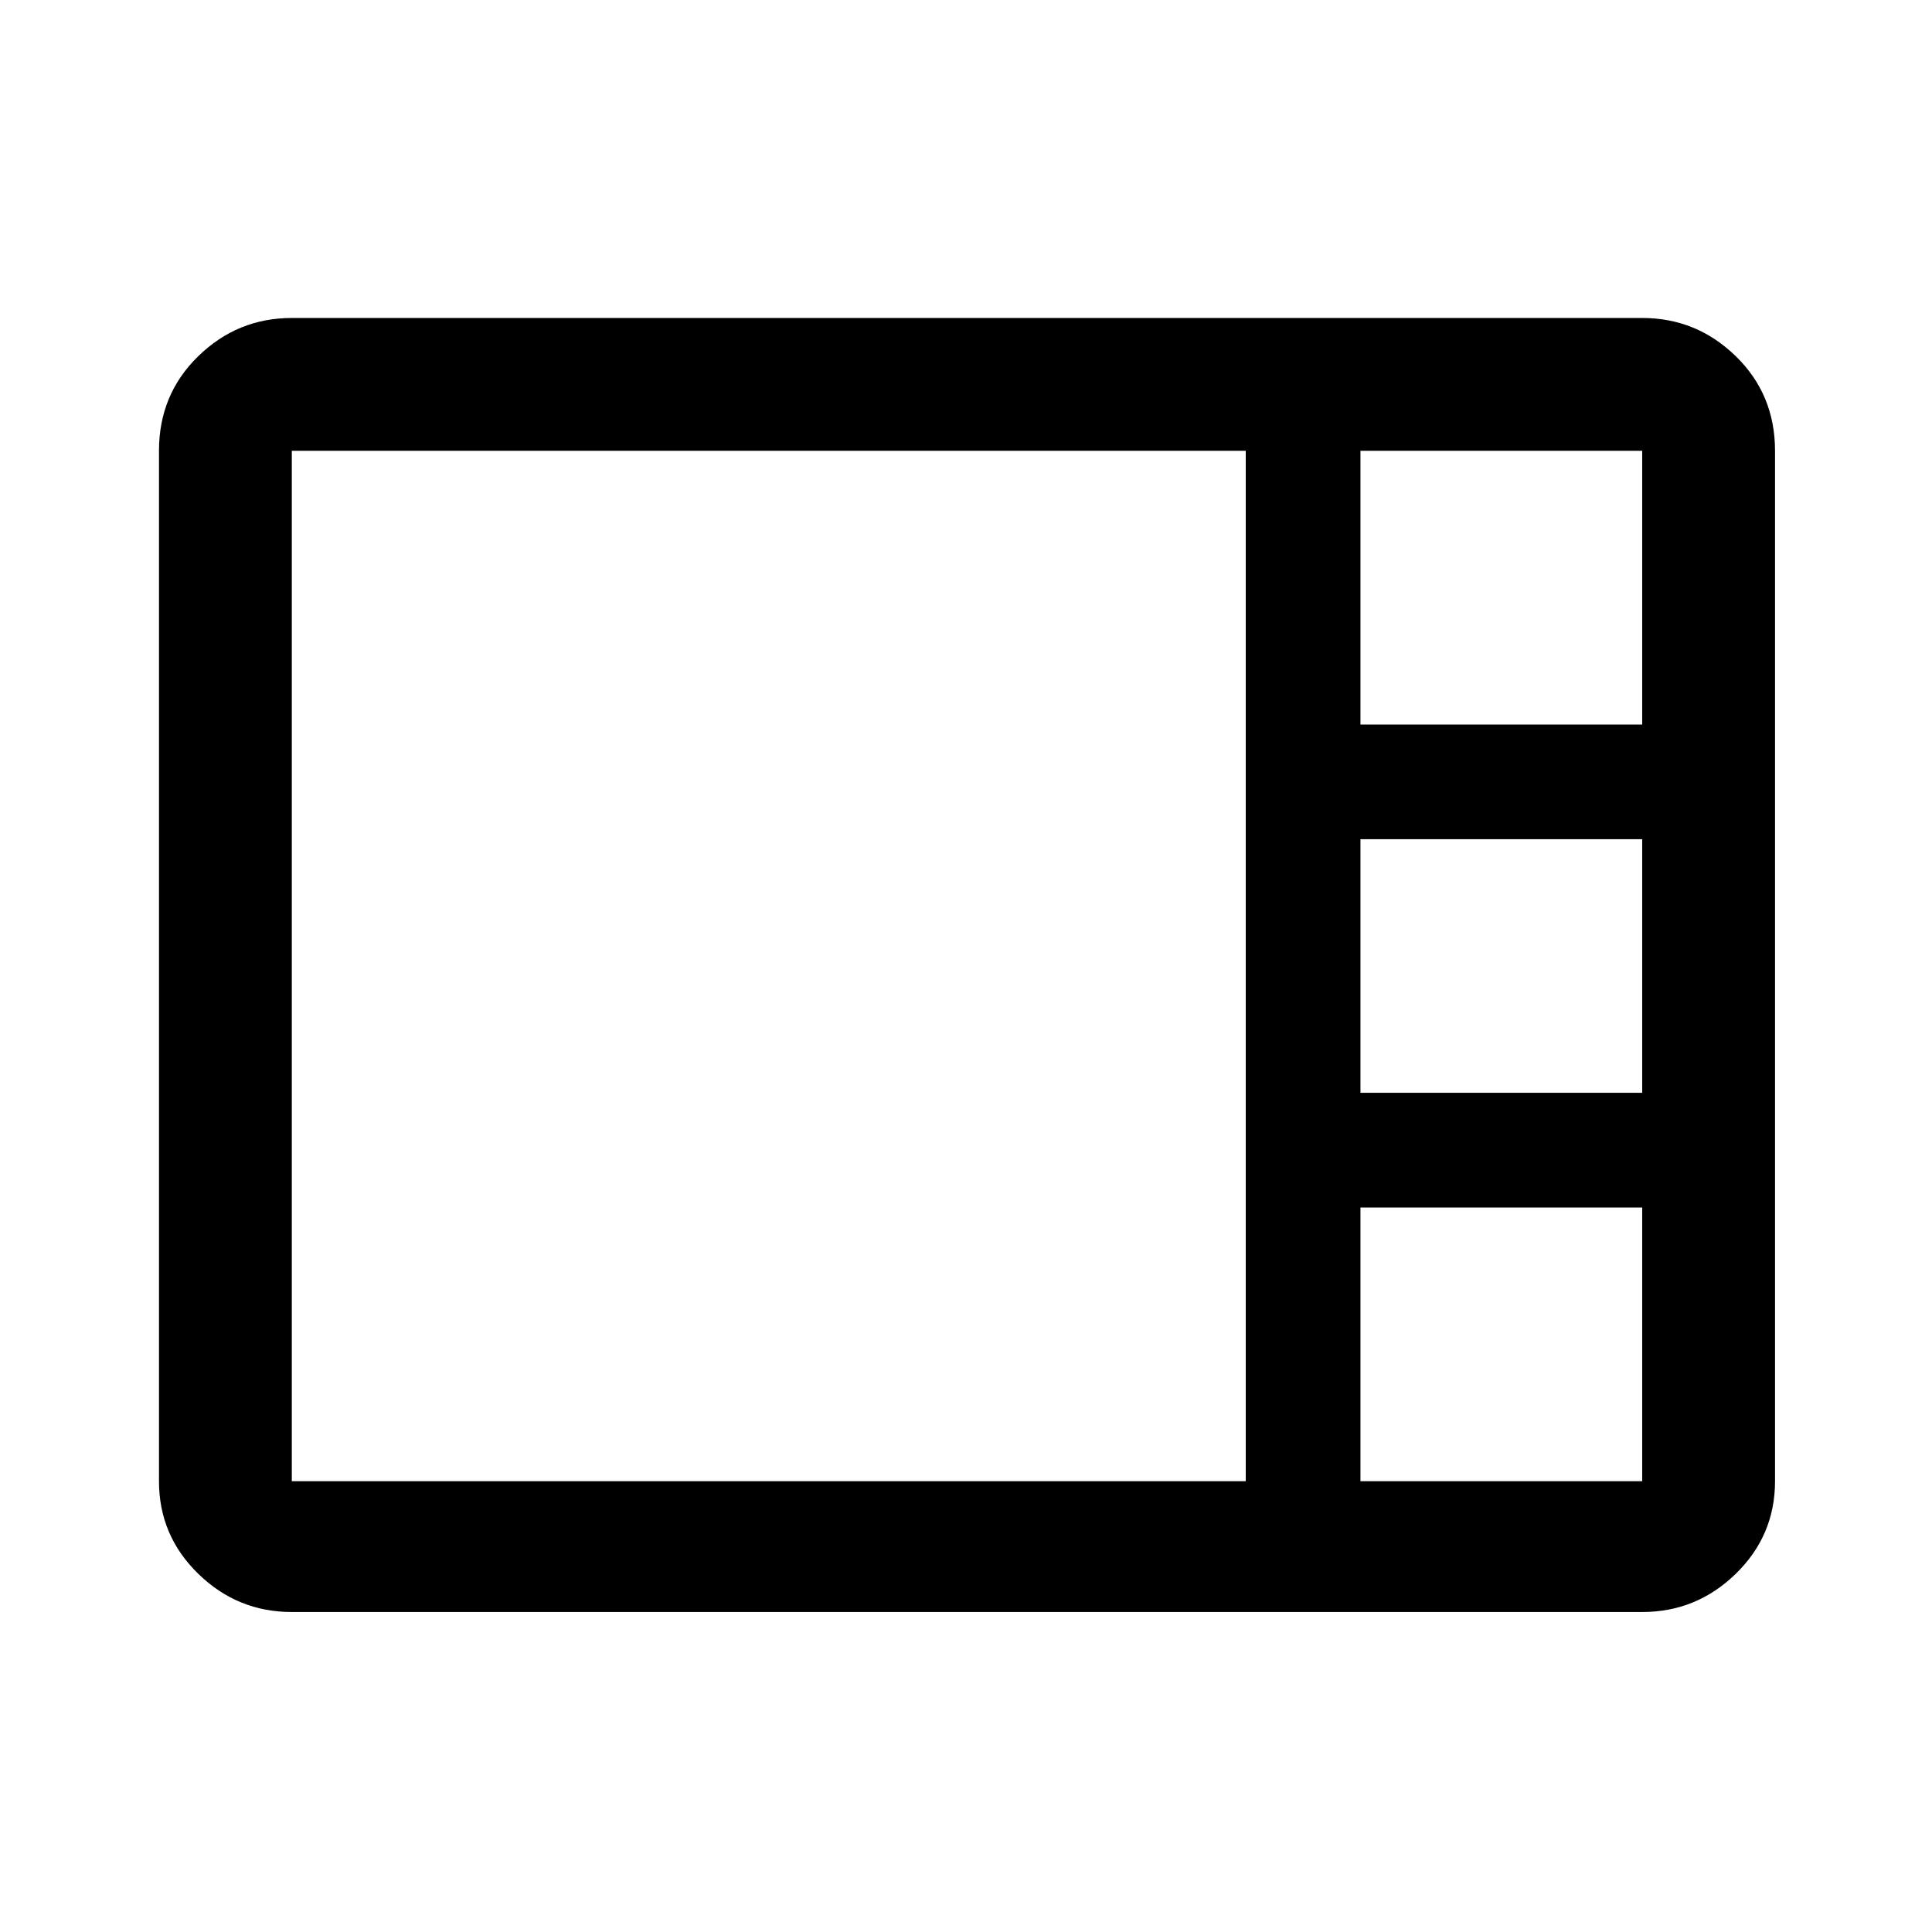 <svg xmlns="http://www.w3.org/2000/svg" height="48" width="48"><path d="M7.25 40.05q-1.35 0-2.325-.95-.975-.95-.975-2.3V11.2q0-1.4.975-2.35Q5.9 7.9 7.25 7.9H40.8q1.35 0 2.325.95.975.95.975 2.35v25.6q0 1.35-.975 2.3-.975.95-2.325.95ZM33.8 18h7v-6.8h-7V18Zm0 9.15h7v-6.3h-7v6.3ZM7.25 36.8h23.7V11.2H7.25v25.6Zm26.55 0h7V30h-7v6.8Z"/></svg>